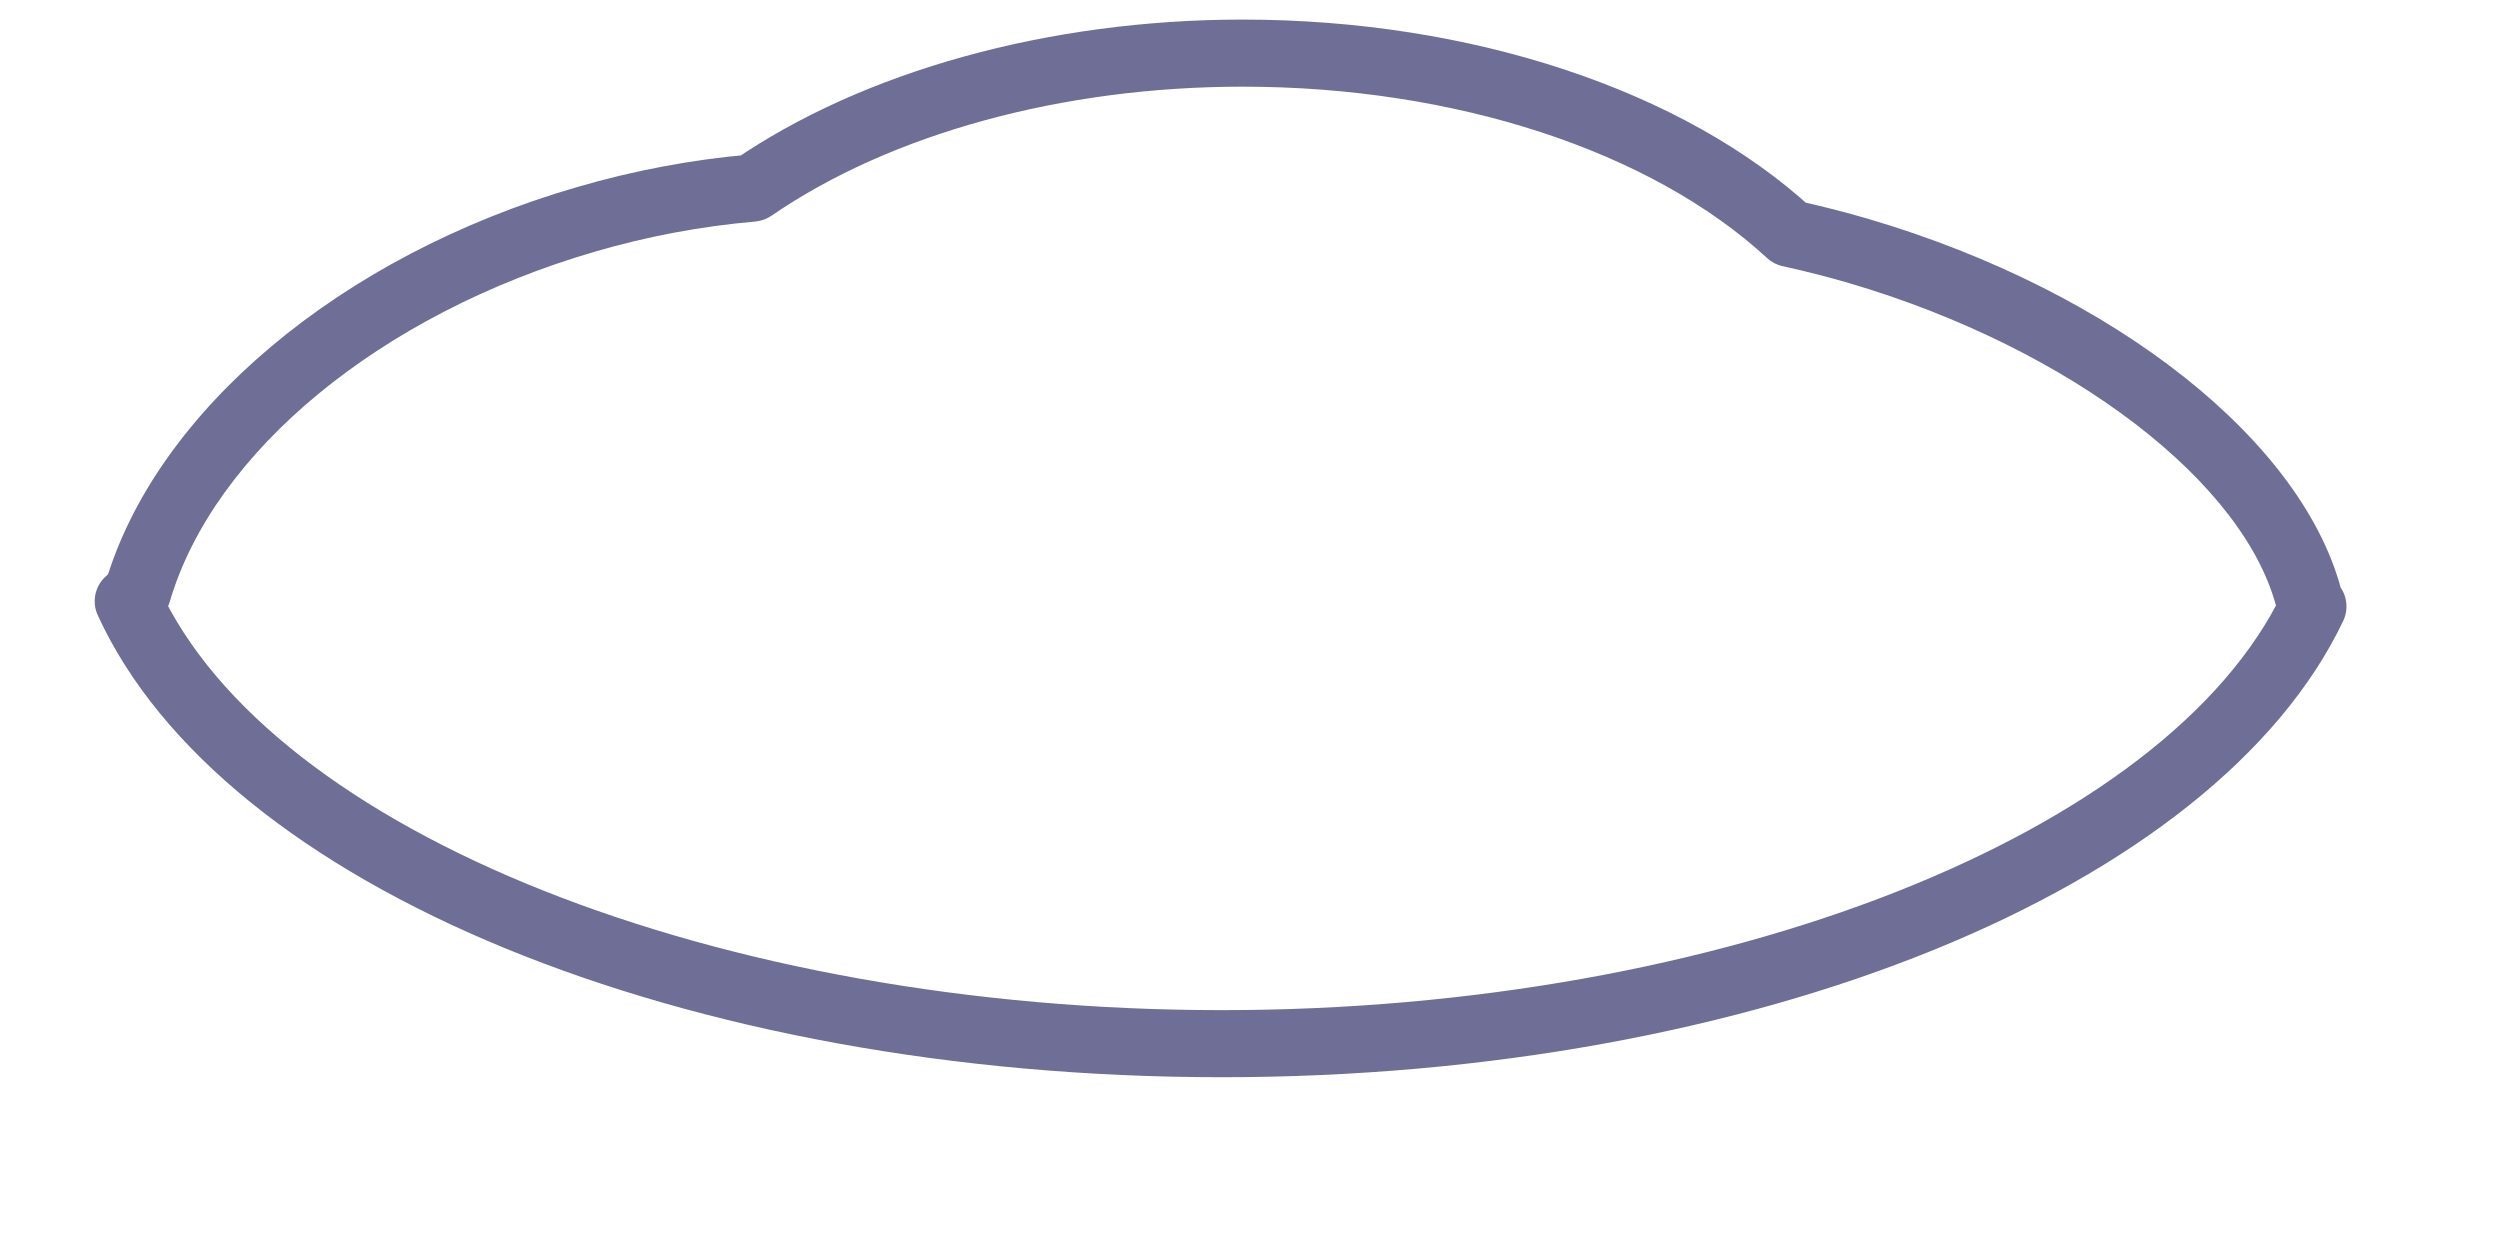 ﻿<?xml version="1.0" encoding="utf-8"?>
<svg version="1.1" xmlns:xlink="http://www.w3.org/1999/xlink" width="18px" height="9px" xmlns="http://www.w3.org/2000/svg">
  <g transform="matrix(1 0 0 1 -170 -507 )">
    <path d="M 16.871 4.471  C 16.913 4.382  16.898 4.278  16.833 4.205  L 16.826 4.198  C 16.82 4.191  16.814 4.184  16.808 4.177  C 16.837 4.208  16.857 4.245  16.867 4.286  C 16.604 3.19  15.233 2.101  13.455 1.577  C 13.285 1.527  13.112 1.483  12.939 1.445  C 12.98 1.454  13.019 1.474  13.05 1.503  C 12.126 0.65  10.592 0.141  8.947 0.141  C 7.554 0.141  6.218 0.511  5.281 1.155  C 5.316 1.131  5.356 1.117  5.397 1.113  C 4.981 1.149  4.561 1.228  4.148 1.349  C 2.453 1.842  1.122 2.96  0.759 4.197  C 0.771 4.156  0.794 4.119  0.825 4.089  L 0.782 4.131  L 0.756 4.155  C 0.682 4.226  0.661 4.337  0.704 4.43  C 1.601 6.388  4.929 7.756  8.797 7.756  C 12.627 7.756  15.948 6.405  16.871 4.471  Z M 16.436 4.263  C 15.603 6.007  12.39 7.273  8.797 7.273  C 5.17 7.273  1.951 5.993  1.143 4.229  C 1.185 4.323  1.164 4.433  1.09 4.504  L 1.117 4.478  L 1.156 4.441  C 1.186 4.412  1.21 4.374  1.222 4.333  C 1.54 3.25  2.742 2.261  4.283 1.812  C 4.66 1.702  5.047 1.629  5.439 1.595  C 5.48 1.591  5.52 1.577  5.555 1.553  C 6.413 0.963  7.649 0.624  8.947 0.624  C 10.473 0.624  11.885 1.085  12.723 1.858  C 12.754 1.887  12.792 1.907  12.834 1.916  C 13.002 1.953  13.165 1.995  13.319 2.04  C 14.911 2.51  16.177 3.479  16.397 4.399  C 16.407 4.44  16.427 4.477  16.456 4.508  C 16.458 4.51  16.461 4.514  16.464 4.518  L 16.475 4.529  C 16.409 4.456  16.394 4.351  16.436 4.263  Z " fill-rule="nonzero" fill="#6e6e96" stroke="none" transform="matrix(1 0 0 1 170 507 )" />
  </g>
</svg>